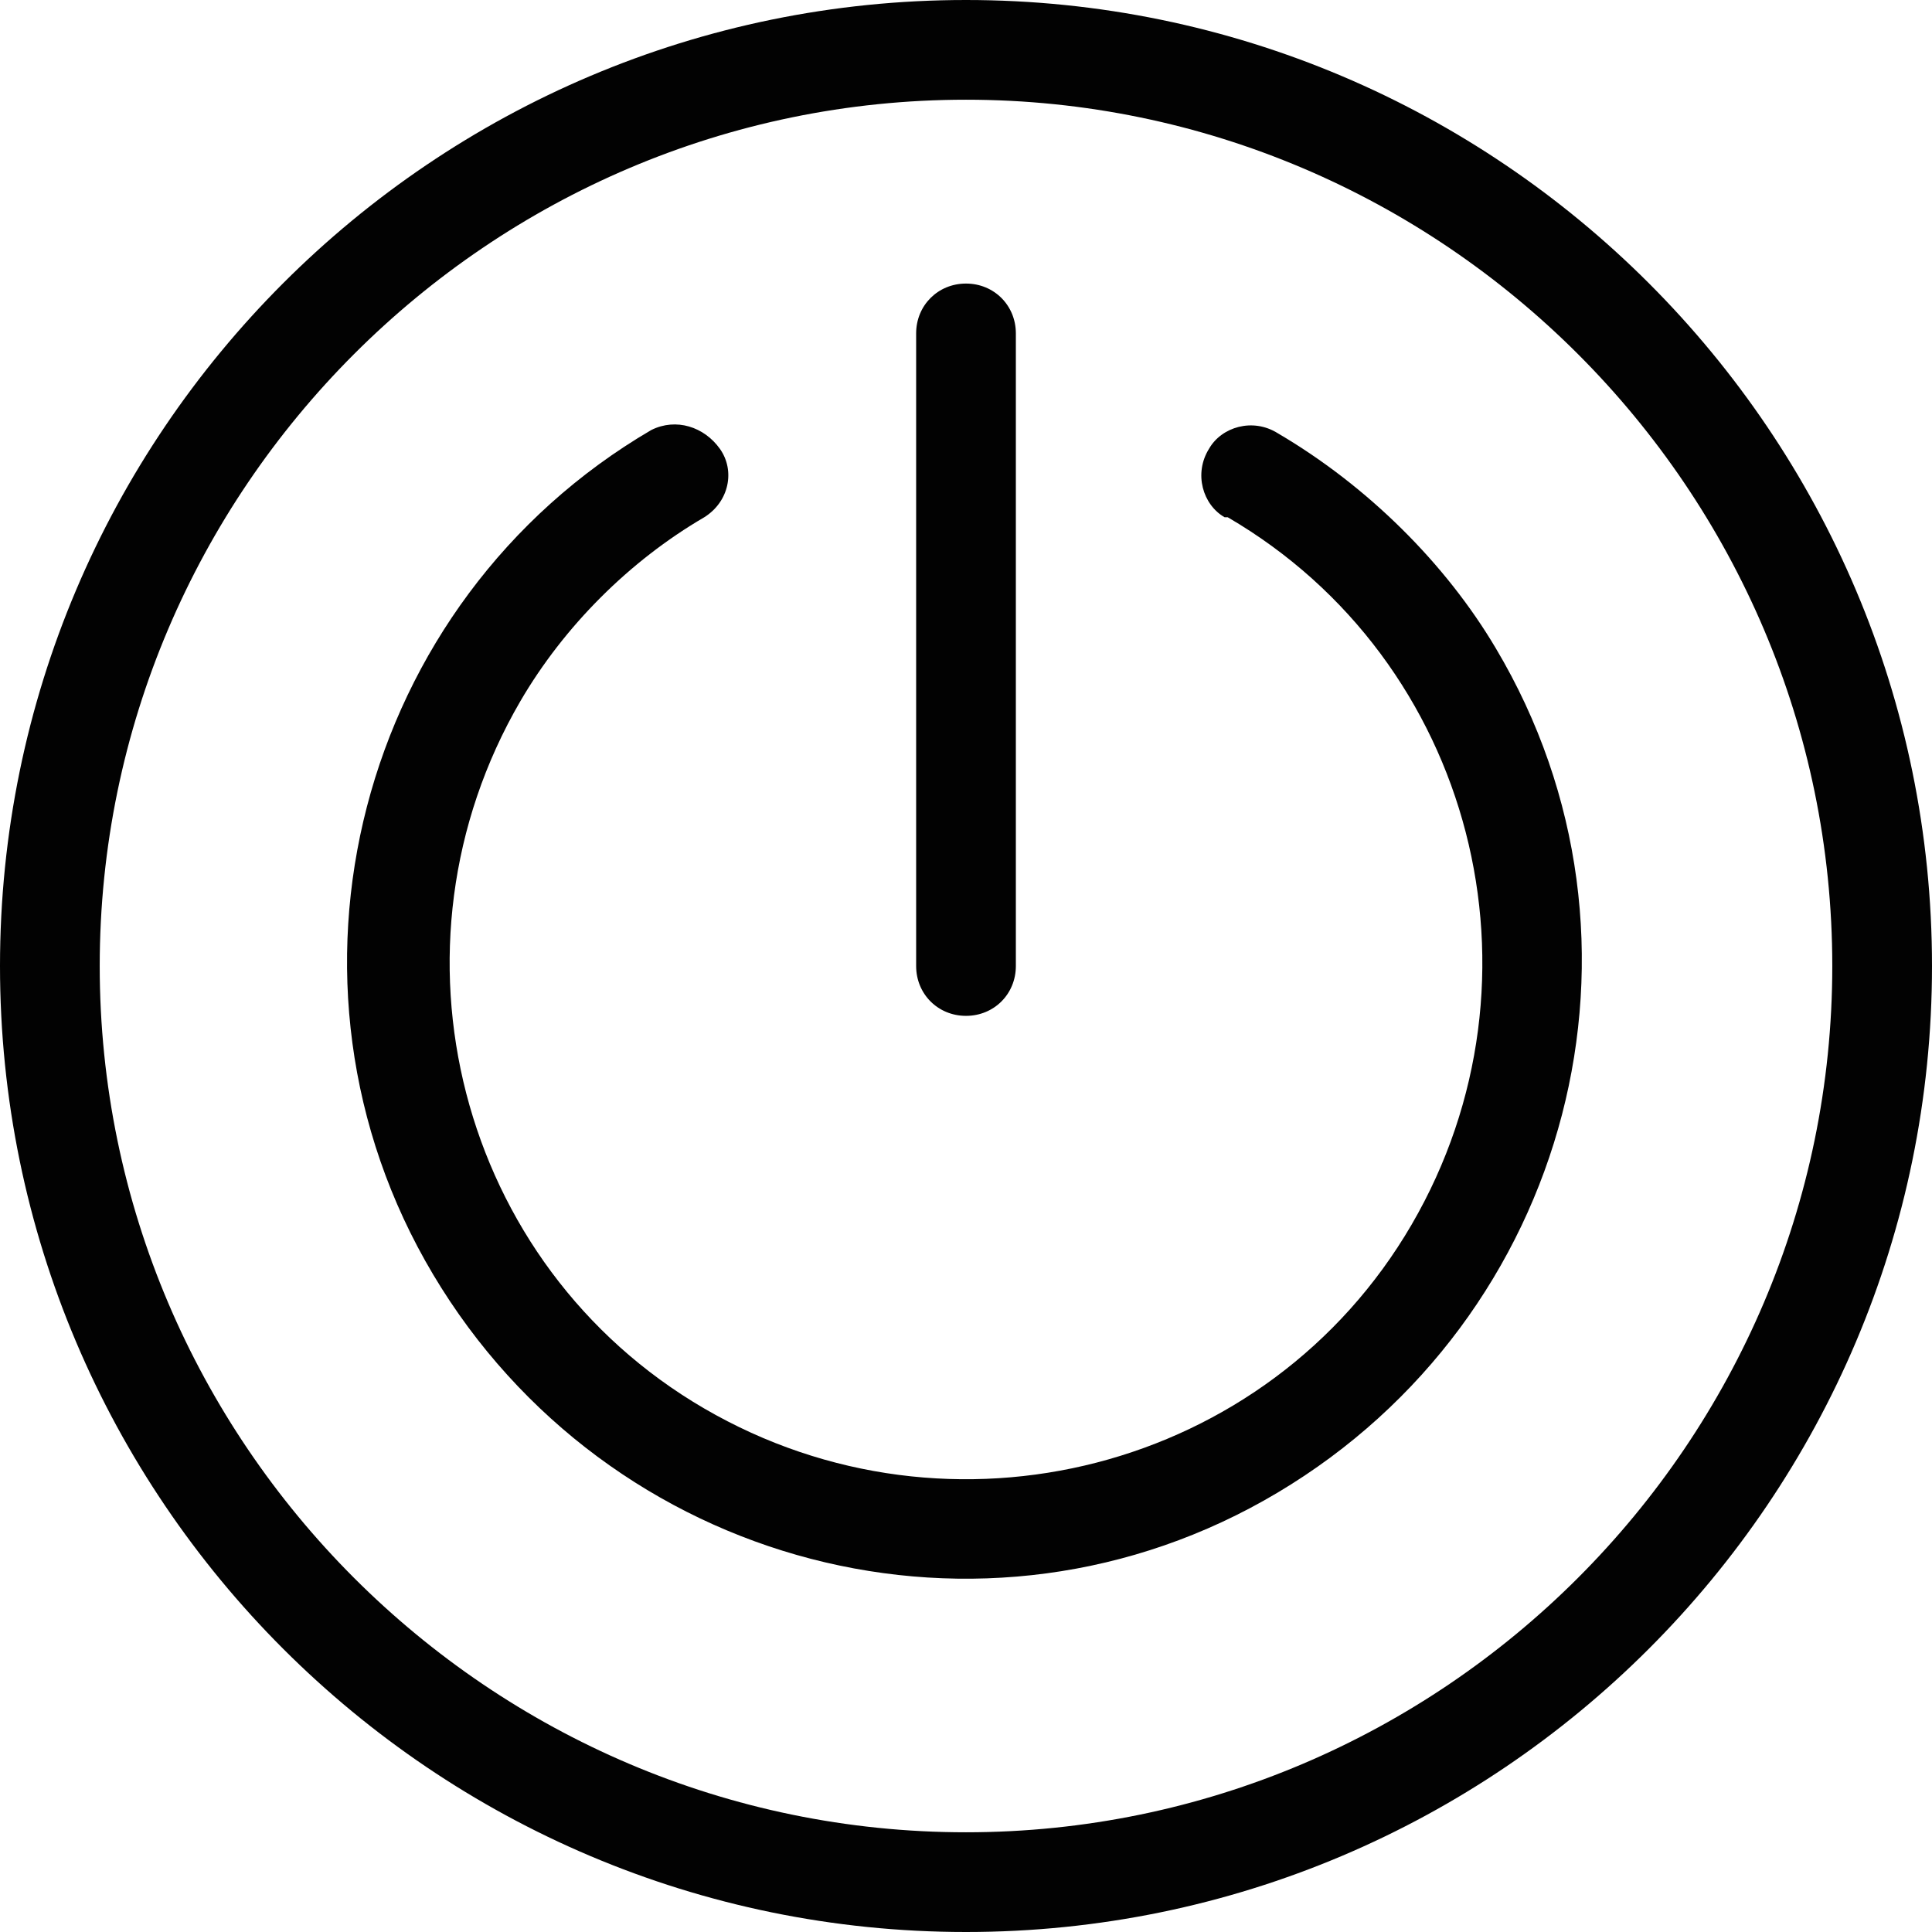 <?xml version="1.0" encoding="utf-8"?>
<!-- Generator: Adobe Illustrator 21.1.0, SVG Export Plug-In . SVG Version: 6.00 Build 0)  -->
<svg version="1.1" id="Layer_1" xmlns="http://www.w3.org/2000/svg" xmlns:xlink="http://www.w3.org/1999/xlink" x="0px" y="0px"
	 viewBox="0 0 62 62" style="enable-background:new 0 0 62 62;" xml:space="preserve">
<style type="text/css">
	.st0{fill:#020202;}
</style>
<path class="st0" d="M31,0C13.9,0,0,13.9,0,31s13.9,31,31,31s31-13.9,31-31C62,13.9,48.1,0,31,0z M31,58.8
	C15.7,58.8,3.2,46.3,3.2,31S15.7,3.2,31,3.2S58.8,15.7,58.8,31C58.8,46.3,46.3,58.8,31,58.8z M41,13.9c-0.8-0.5-1.8-0.2-2.2,0.5
	c-0.5,0.8-0.2,1.8,0.5,2.2c0,0,0,0,0.1,0c7.9,4.6,10.5,14.8,5.9,22.7s-14.8,10.5-22.7,5.9s-10.5-14.8-5.9-22.7
	c1.4-2.4,3.5-4.5,5.9-5.9c0.8-0.5,1-1.5,0.5-2.2c-0.5-0.7-1.4-1-2.2-0.6c-9.4,5.5-12.6,17.7-7,27.1s17.7,12.6,27.1,7
	s12.6-17.7,7-27.1C46.4,18.1,43.9,15.6,41,13.9z M31,9.1c-0.9,0-1.6,0.7-1.6,1.6l0,0V31c0,0.9,0.7,1.6,1.6,1.6
	c0.9,0,1.6-0.7,1.6-1.6c0,0,0,0,0,0V10.7C32.6,9.8,31.9,9.1,31,9.1z"/>
</svg>
